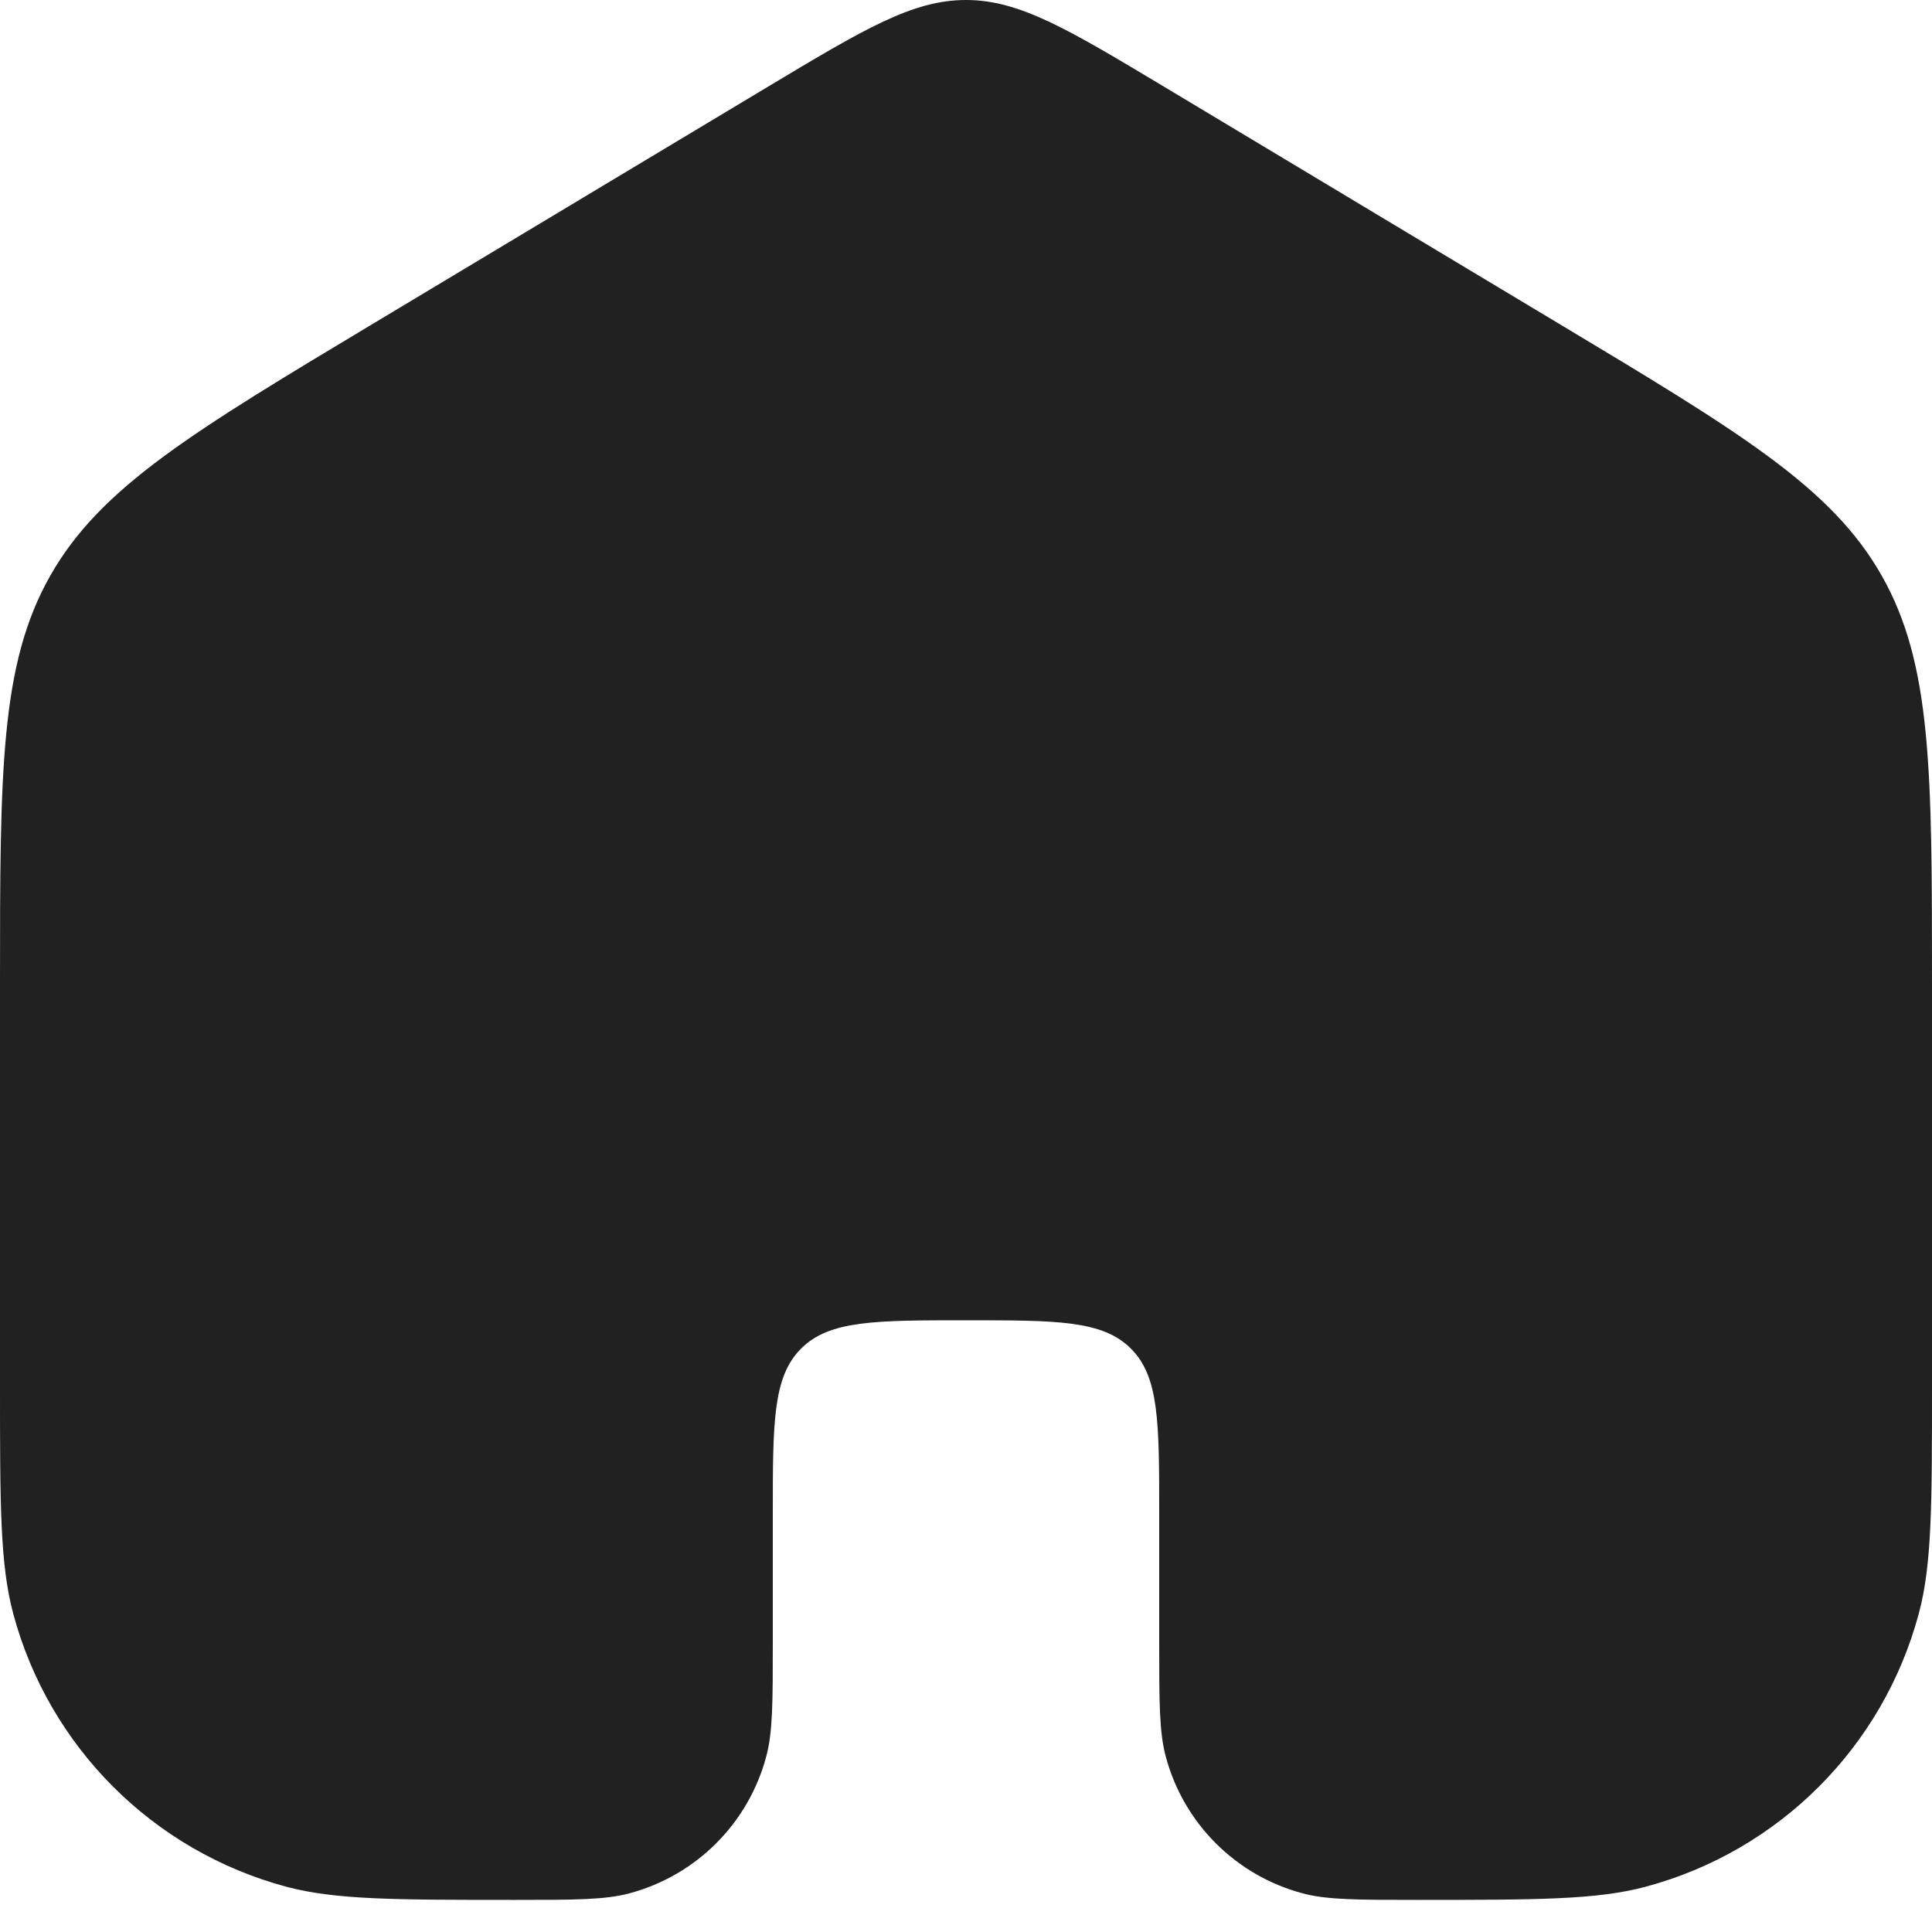 <svg width="24" height="24" viewBox="0 0 24 24" fill="none" xmlns="http://www.w3.org/2000/svg">
<path d="M14.47 1.083C13.266 0.361 12.665 0 12 0C11.335 0 10.734 0.361 9.53 1.083L4.661 4.005C2.384 5.371 1.246 6.053 0.623 7.154C0 8.254 0 9.582 0 12.236V17.201C0 18.689 0 19.433 0.164 20.044C0.607 21.7 1.901 22.994 3.558 23.438C4.168 23.601 4.912 23.601 6.4 23.601C7.144 23.601 7.516 23.601 7.821 23.519C8.649 23.297 9.296 22.651 9.518 21.822C9.6 21.517 9.6 21.145 9.6 20.401V18.801C9.6 17.67 9.6 17.104 9.951 16.753C10.303 16.401 10.869 16.401 12 16.401C13.131 16.401 13.697 16.401 14.049 16.753C14.4 17.104 14.4 17.67 14.4 18.801V20.401C14.4 21.145 14.4 21.517 14.482 21.822C14.704 22.651 15.351 23.297 16.179 23.519C16.484 23.601 16.856 23.601 17.6 23.601C19.088 23.601 19.832 23.601 20.442 23.438C22.099 22.994 23.393 21.7 23.836 20.044C24 19.433 24 18.689 24 17.201V12.236C24 9.582 24 8.254 23.377 7.154C22.754 6.053 21.616 5.371 19.339 4.005L14.47 1.083Z" fill="#212121"/>
</svg>
